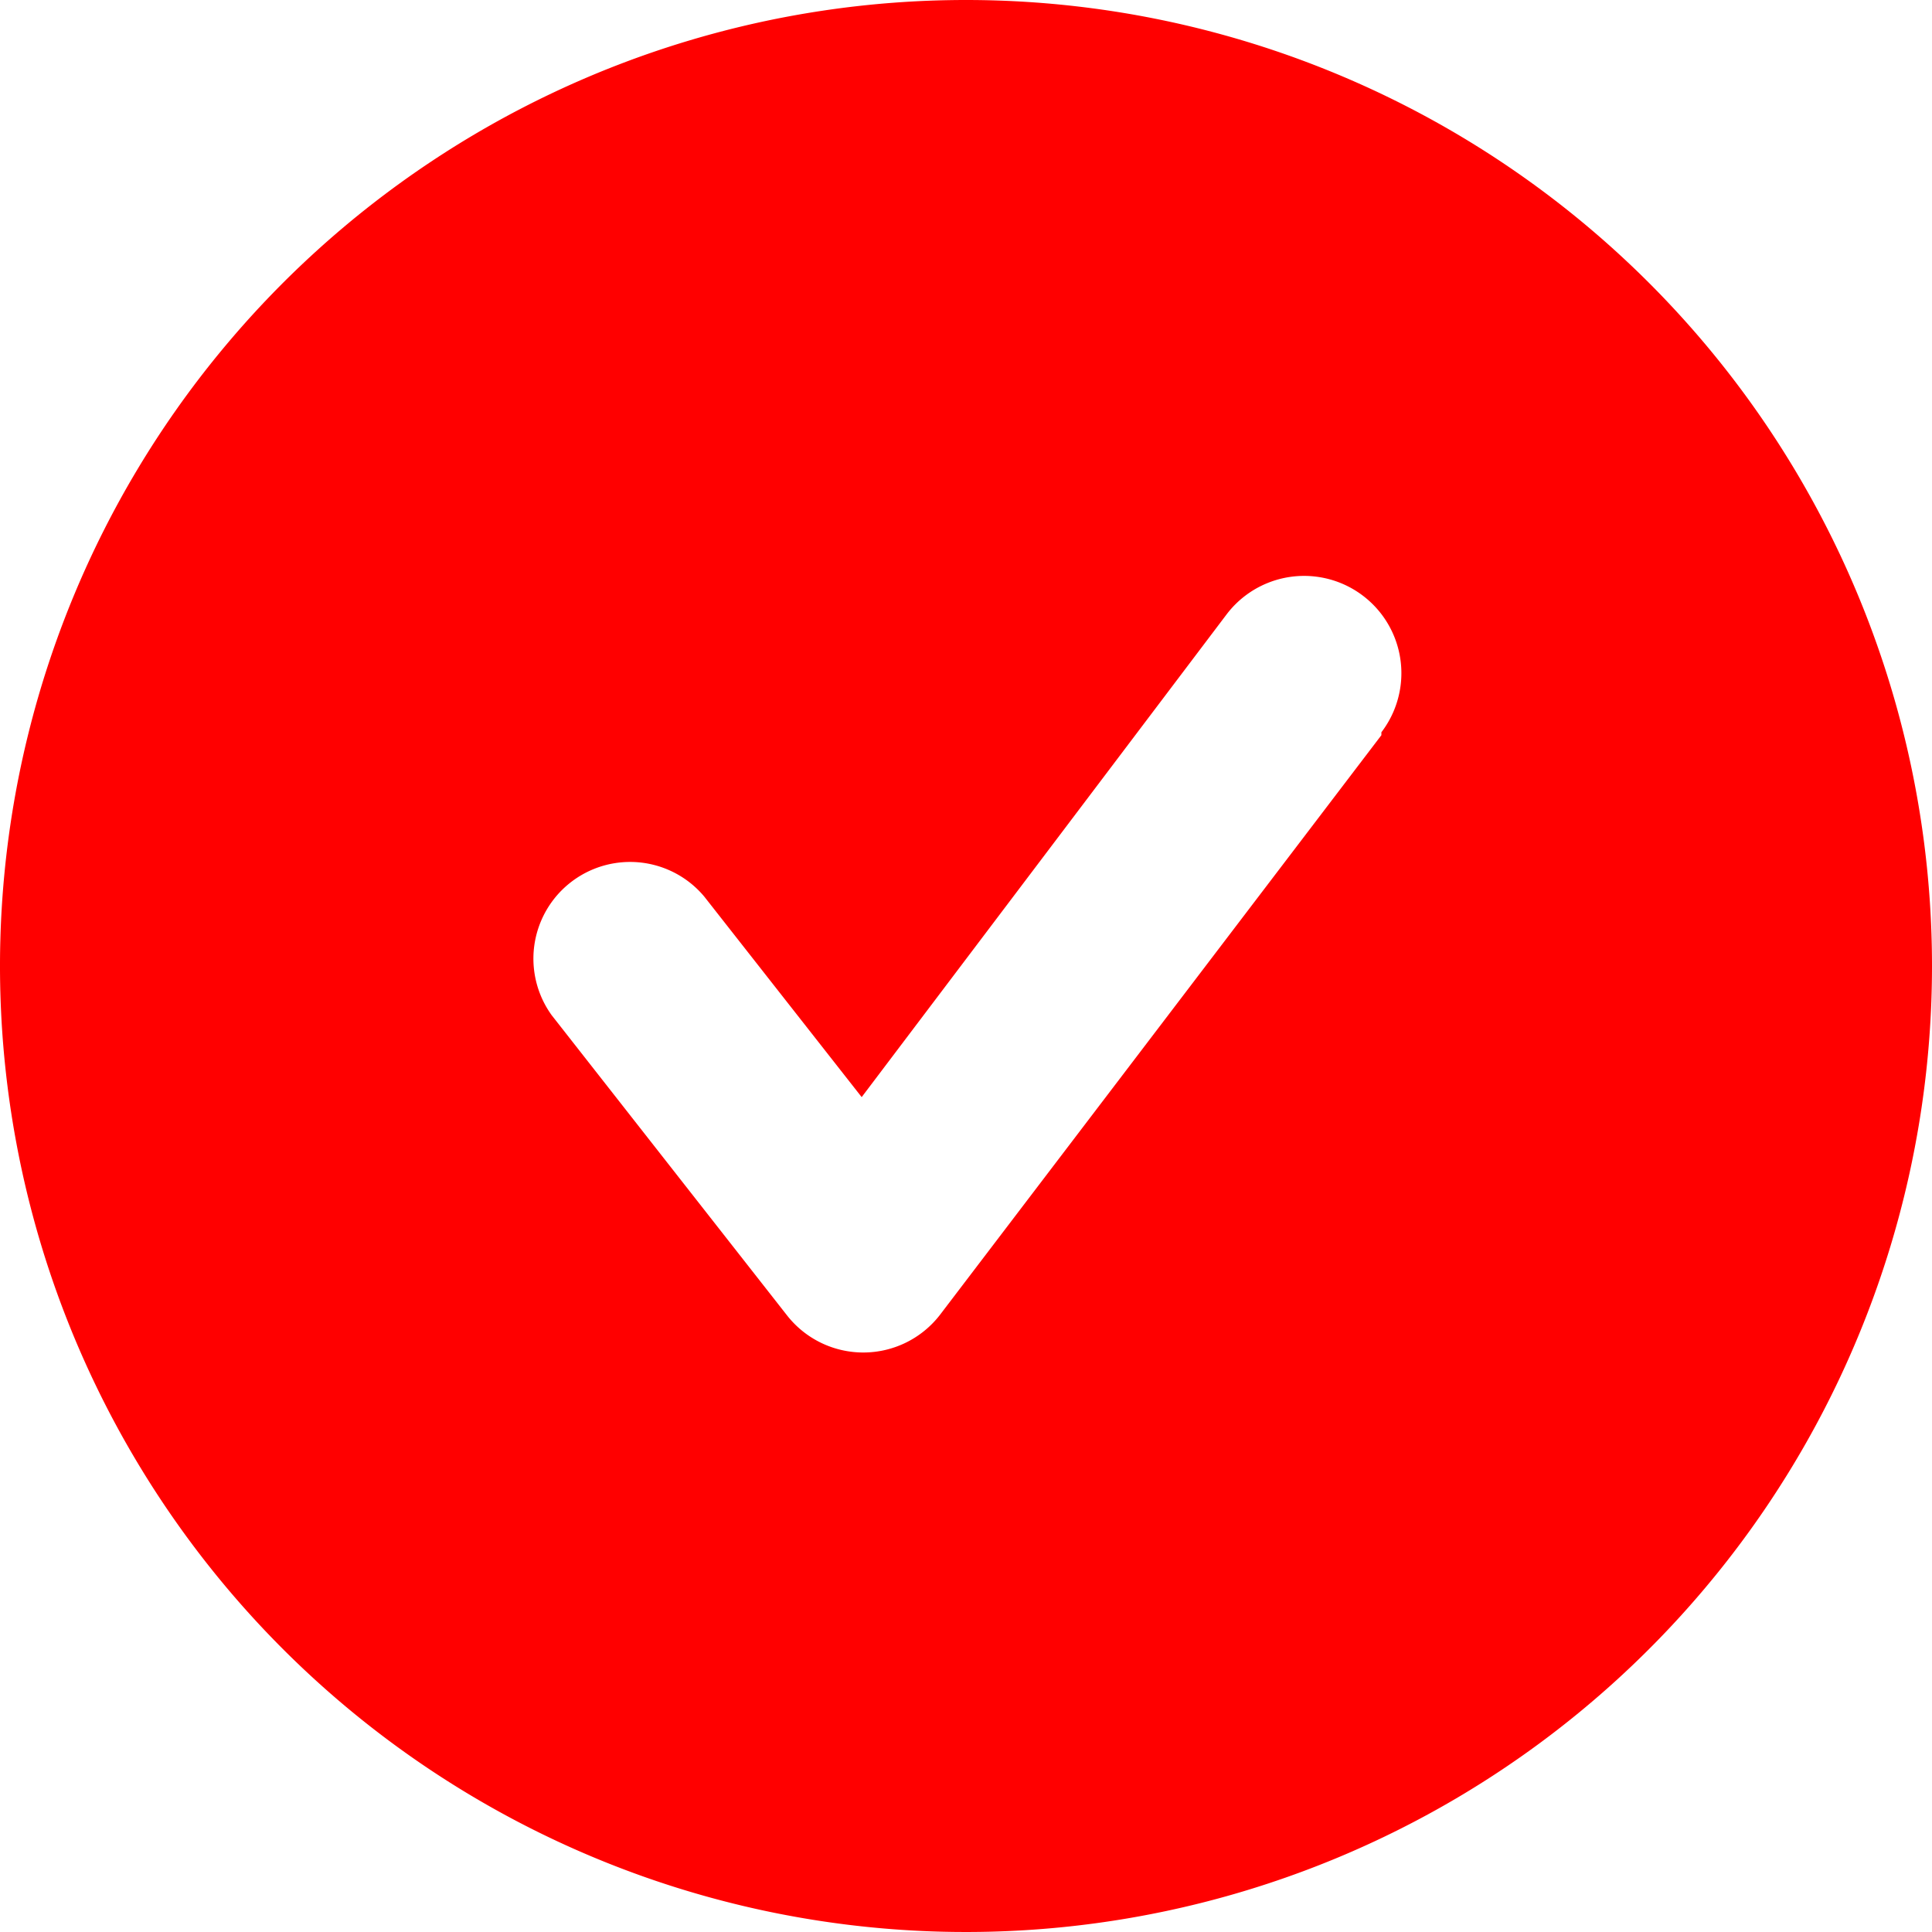 <svg xmlns="http://www.w3.org/2000/svg" width="19.26" height="19.26" viewBox="0 0 19.26 19.26">
  <path id="checkmark-circle-2" d="M11.63,2a9.63,9.63,0,1,0,9.63,9.63A9.63,9.63,0,0,0,11.63,2Zm4.141,7.329-4.4,5.778a.966.966,0,0,1-1.522.01L7.5,12.121A.964.964,0,0,1,9.02,10.937l1.57,2,3.64-4.815A.969.969,0,0,1,15.771,9.3Z" transform="translate(-2 -2)" fill="red"/>
</svg>
